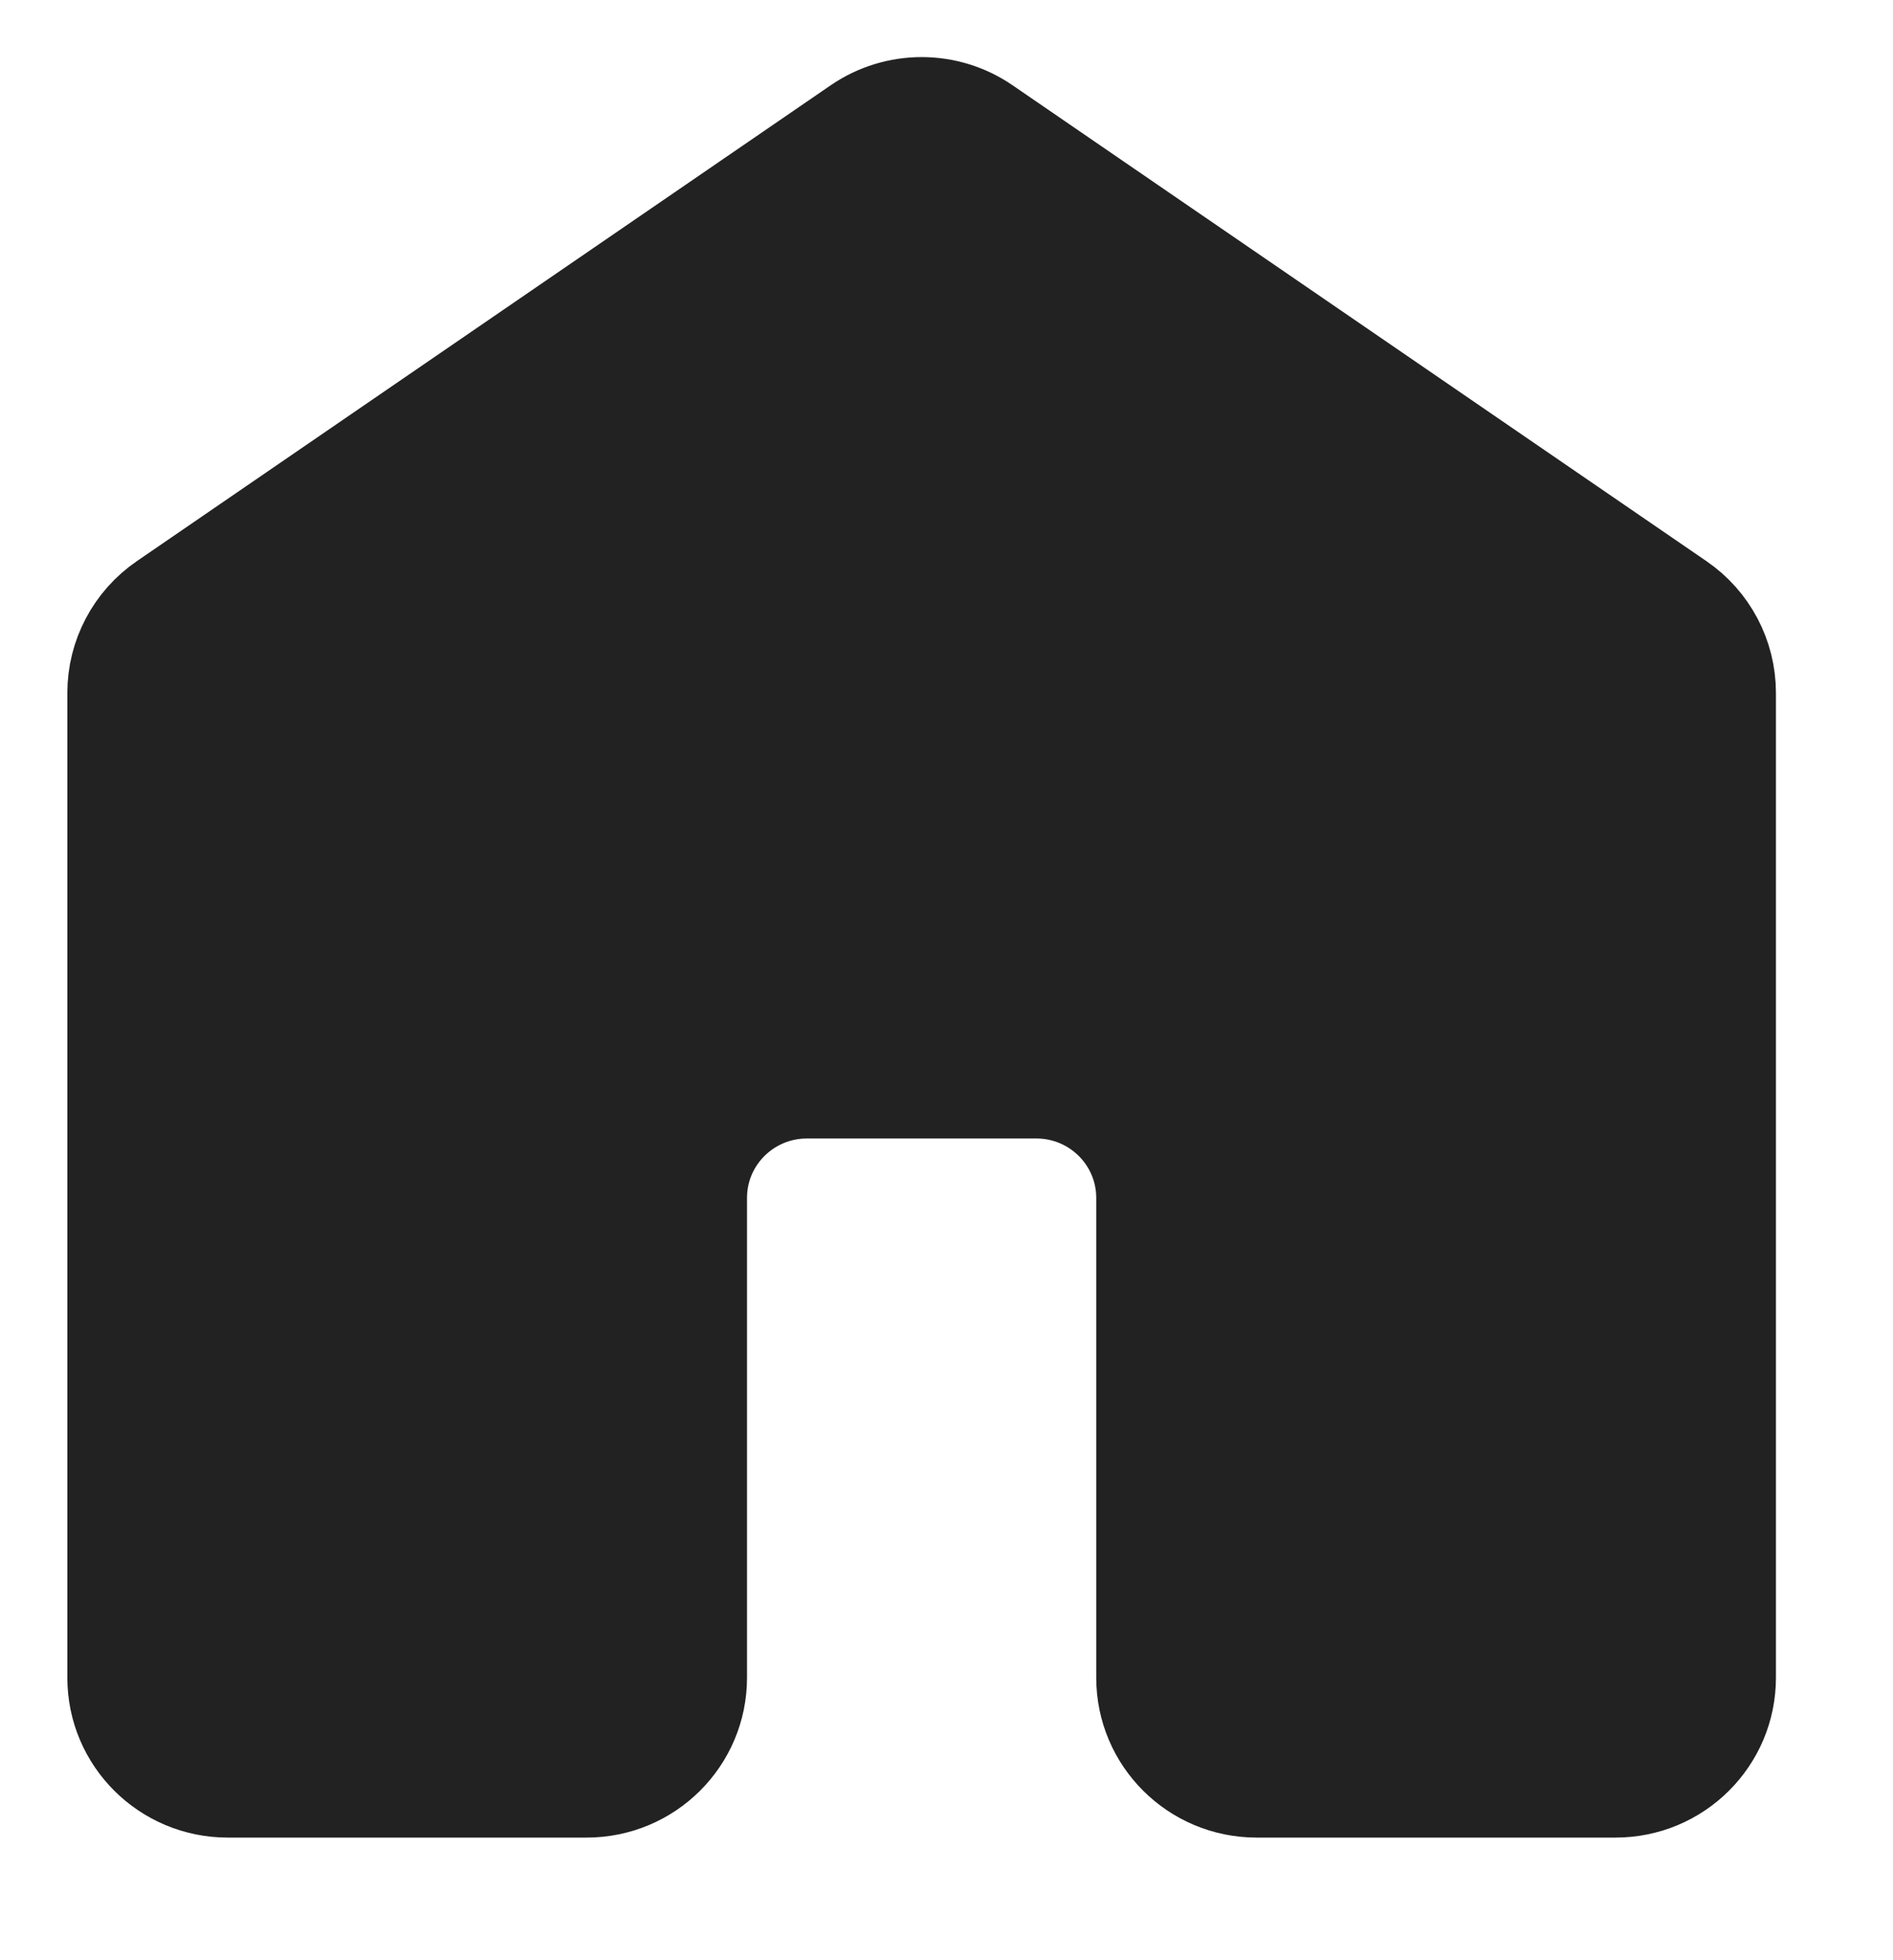 <svg xmlns="http://www.w3.org/2000/svg" width="56.5" height="58.5">
    <path fill="#222" fill-rule="evenodd" stroke="#222" stroke-width="3" d="M25.642 3.782L4.932 17.983c-.89.61-1.422 1.618-1.422 2.694v29.387c0 1.808 1.472 3.272 3.288 3.272h10.71c1.816 0 3.288-1.464 3.288-3.272V35.746c0-1.807 1.472-3.272 3.288-3.272h6.847c1.816 0 3.288 1.465 3.288 3.272v14.318c0 1.808 1.472 3.272 3.288 3.272h10.711c1.816 0 3.288-1.464 3.288-3.272V20.677c0-1.076-.531-2.084-1.422-2.694L29.374 3.782c-1.123-.771-2.608-.771-3.732 0z"/>
</svg>
